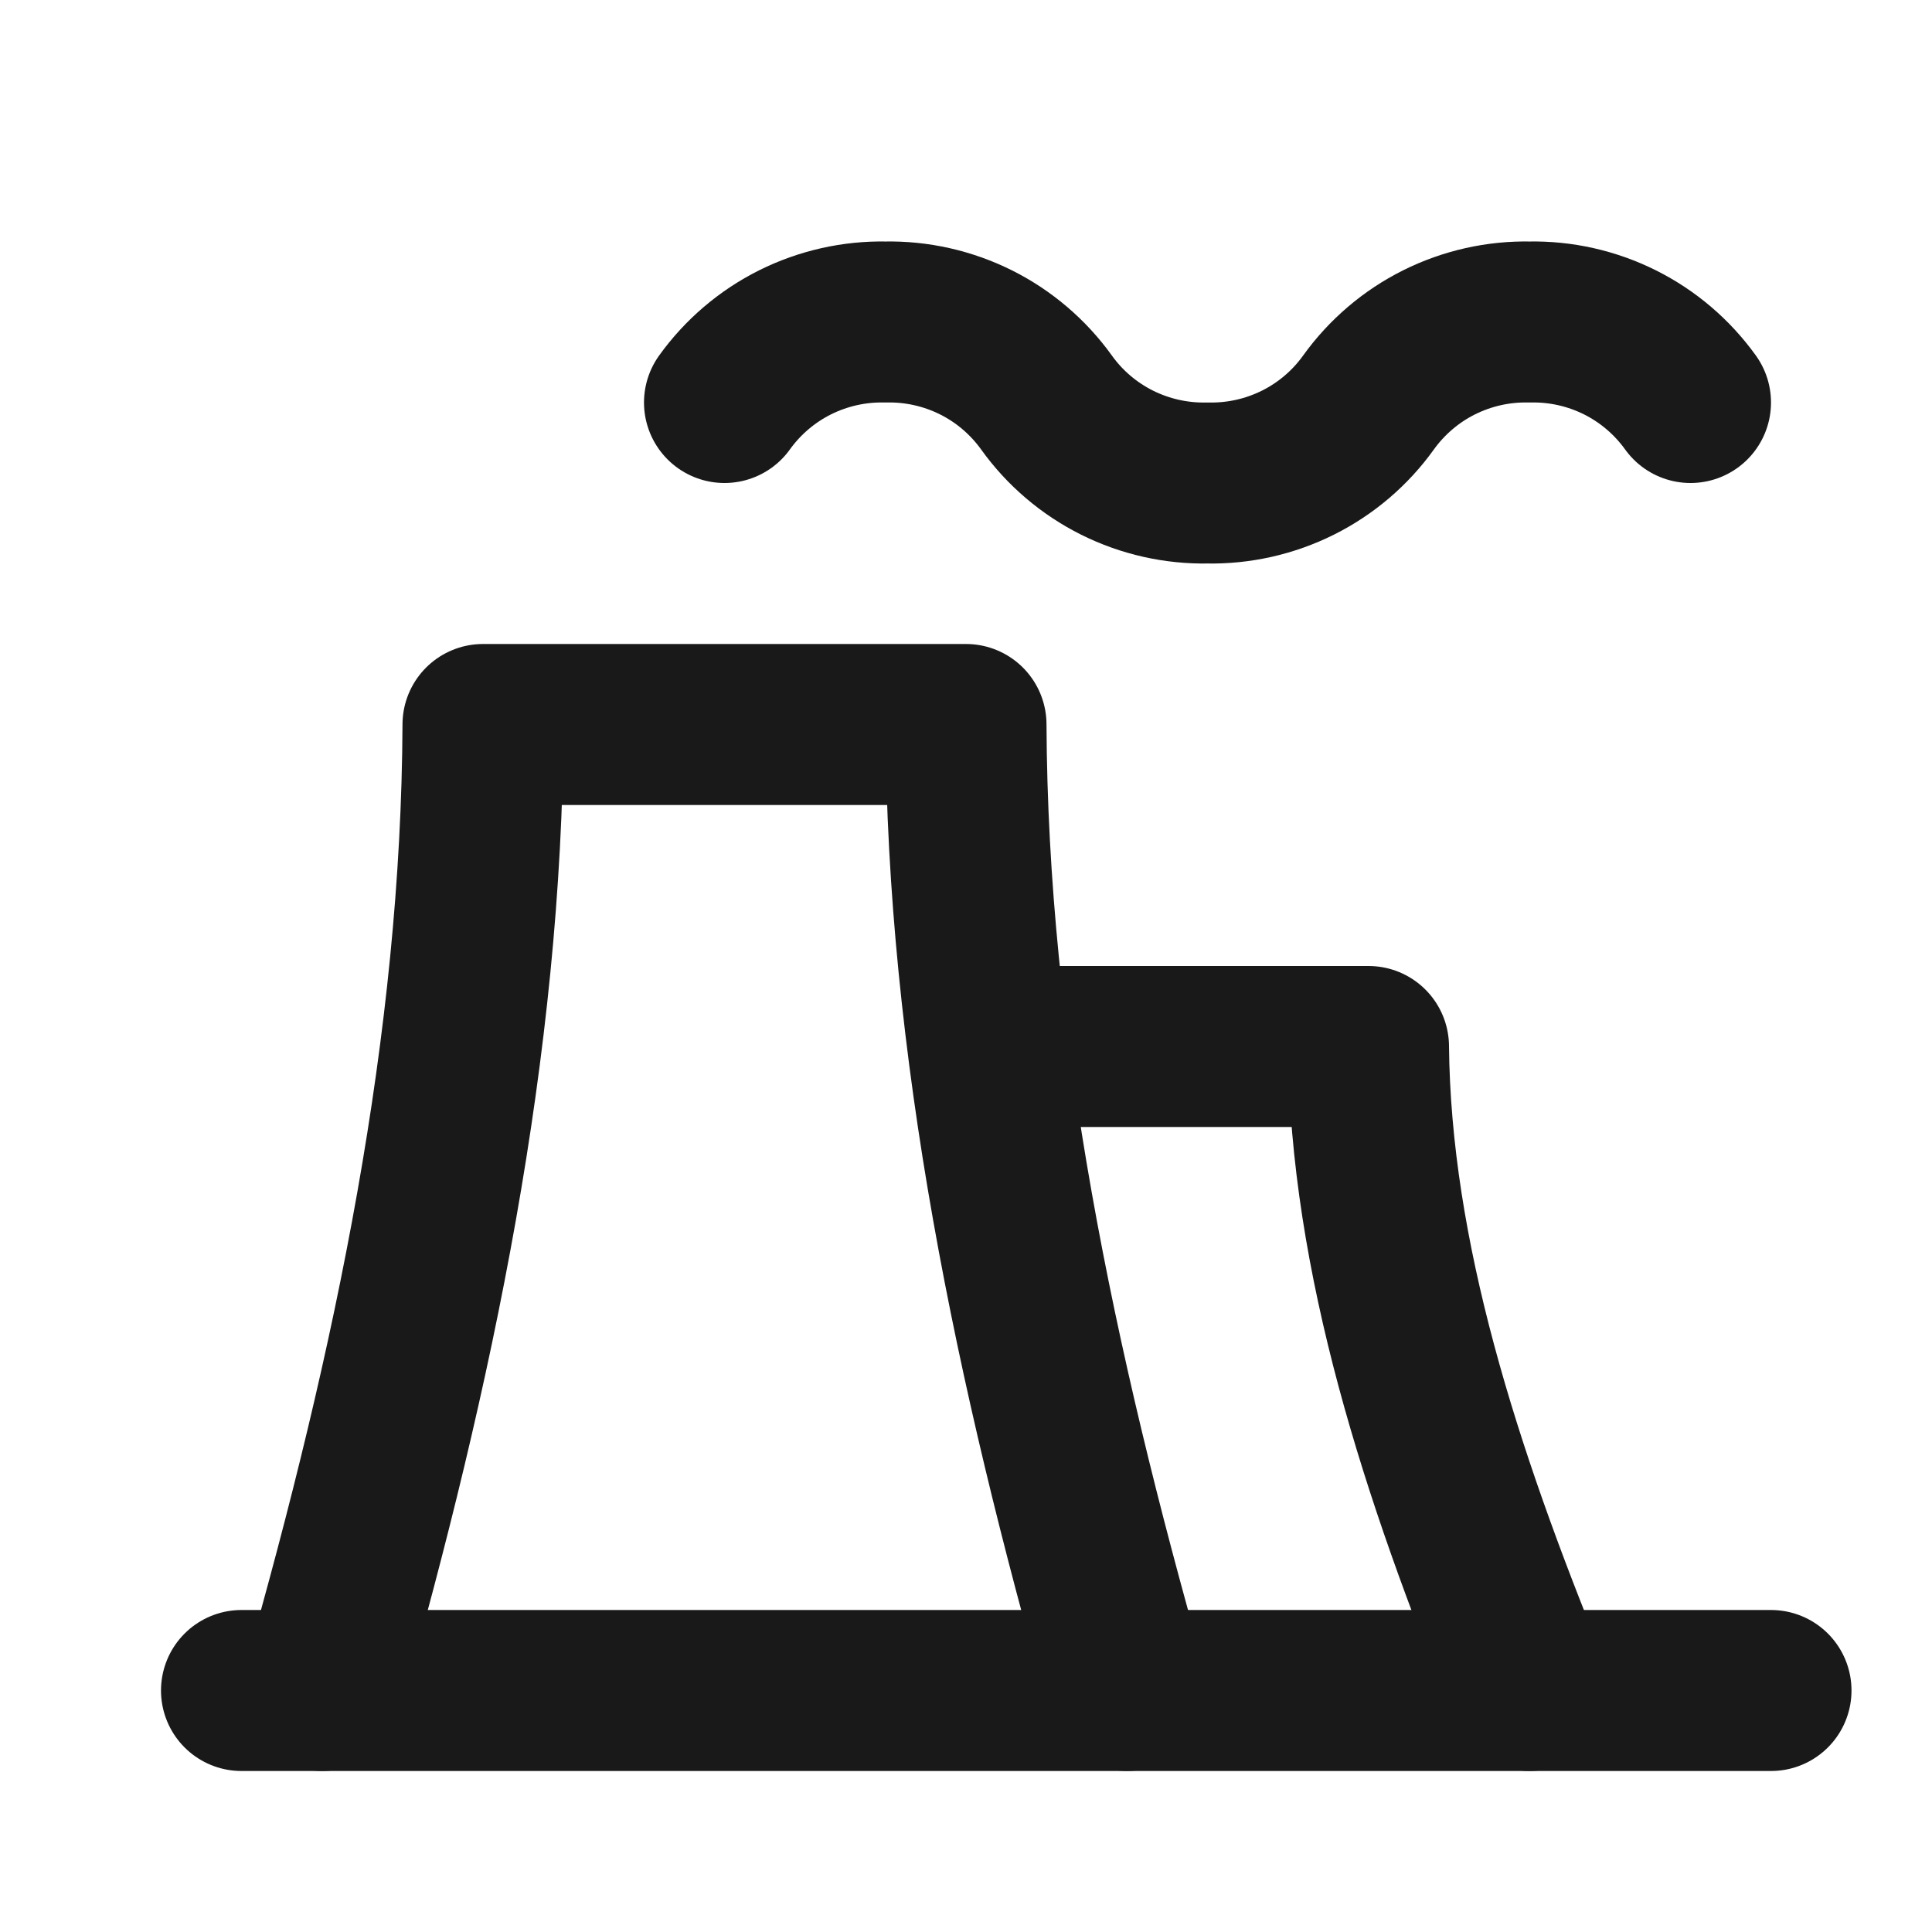<svg width="24" height="24" viewBox="0 0 24 24" fill="none" xmlns="http://www.w3.org/2000/svg">
<path d="M4 21C5.147 16.98 5.983 12.973 6 9H12C12.017 12.973 12.853 16.98 14 21" stroke="#191919" stroke-width="2" stroke-linecap="round" stroke-linejoin="round"/>
<path d="M12.5 13H17C17.025 15.612 17.894 18.296 19 21" stroke="#191919" stroke-width="2" stroke-linecap="round" stroke-linejoin="round"/>
<path d="M9 5C9.227 4.684 9.528 4.427 9.876 4.253C10.225 4.079 10.611 3.992 11 4C11.389 3.992 11.775 4.079 12.124 4.253C12.472 4.427 12.773 4.684 13 5C13.227 5.317 13.528 5.573 13.876 5.747C14.225 5.921 14.611 6.008 15 6C15.389 6.008 15.775 5.921 16.124 5.747C16.472 5.573 16.773 5.317 17 5C17.227 4.684 17.528 4.427 17.876 4.253C18.225 4.079 18.61 3.992 19 4C19.39 3.992 19.775 4.079 20.124 4.253C20.472 4.427 20.773 4.684 21 5" stroke="#191919" stroke-width="2" stroke-linecap="round" stroke-linejoin="round"/>
<path d="M3 21H22" stroke="#191919" stroke-width="2" stroke-linecap="round" stroke-linejoin="round"/>
</svg>
